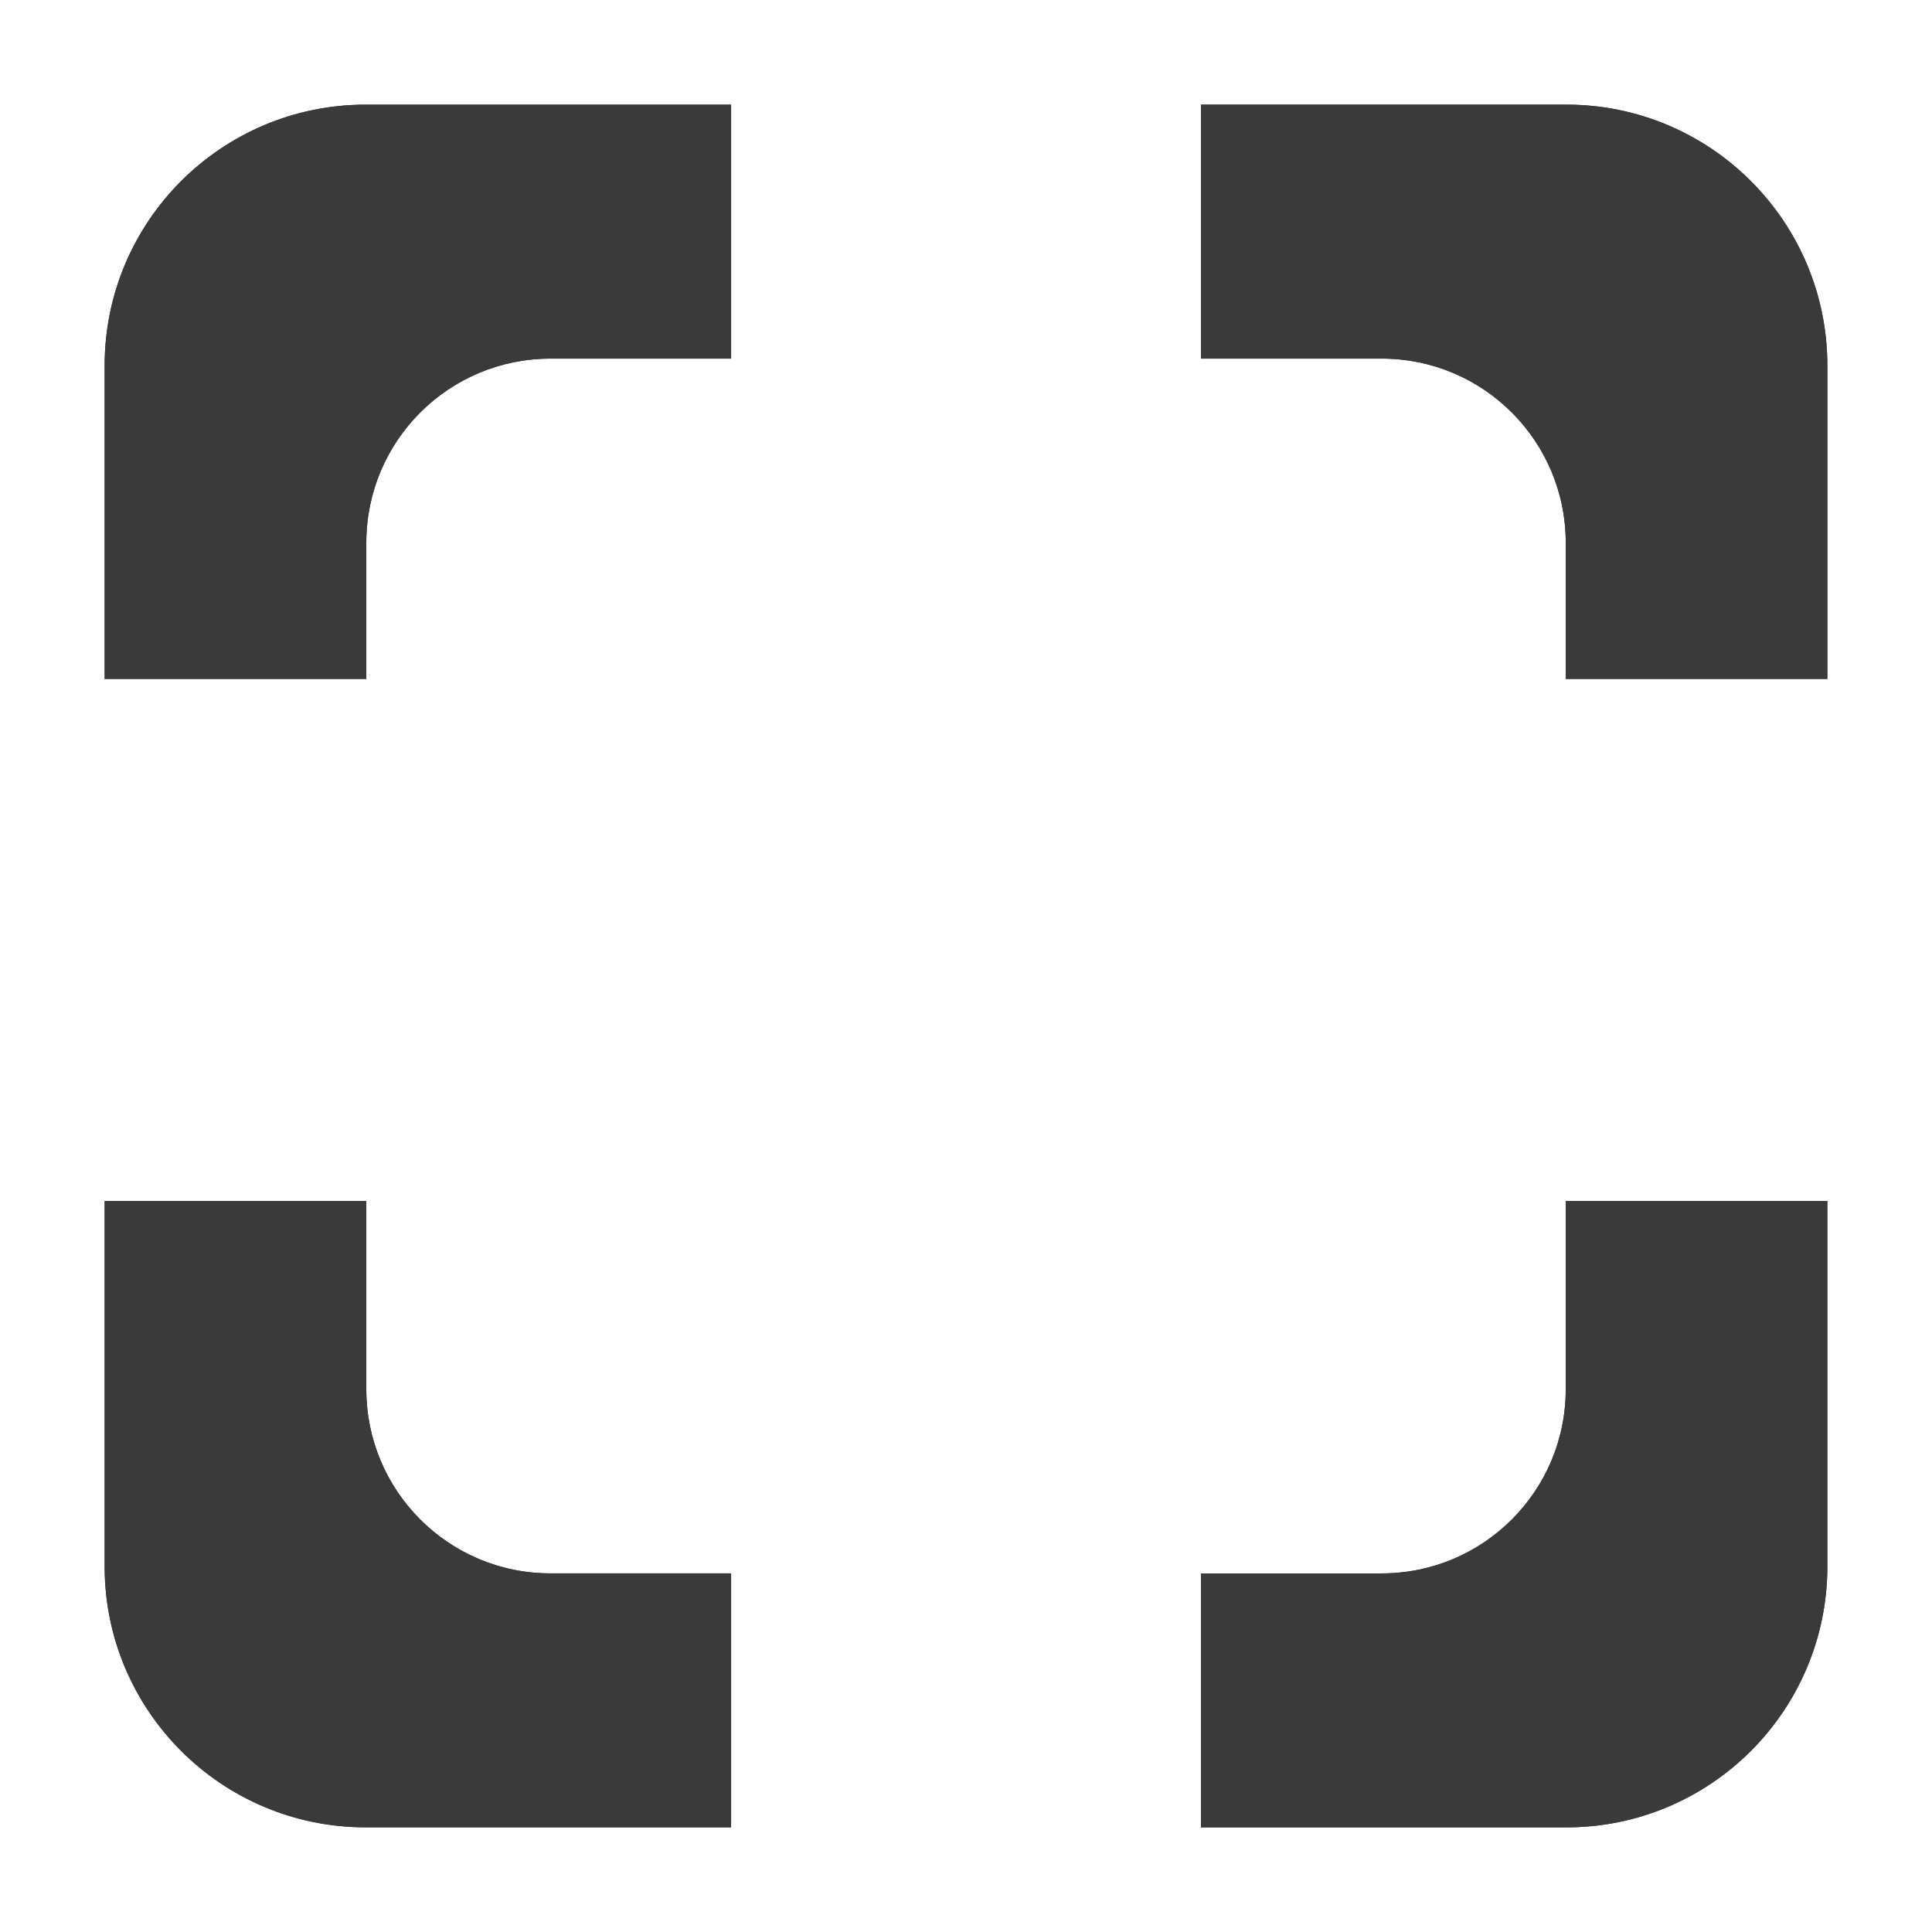 <?xml version="1.0" encoding="iso-8859-1"?>
<!-- Generator: Adobe Illustrator 17.1.0, SVG Export Plug-In . SVG Version: 6.00 Build 0)  -->
<!DOCTYPE svg PUBLIC "-//W3C//DTD SVG 1.1//EN" "http://www.w3.org/Graphics/SVG/1.1/DTD/svg11.dtd">
<svg version="1.1" xmlns="http://www.w3.org/2000/svg" xmlns:xlink="http://www.w3.org/1999/xlink" x="0px" y="0px" width="120px"
	 height="120px" viewBox="-3 -3 120 120" enable-background="new -3 -3 120 120" xml:space="preserve">
<g id="Layer_2" display="none">
	<circle display="inline" opacity="0.5" fill="#DF1F26" cx="57" cy="57" r="60"/>
	<rect x="3.5" y="3.5" display="inline" opacity="0.5" fill="#3B4FA1" width="107" height="107"/>
</g>
<g id="normal">
	<path fill="#3A3A3A" d="M94.251,39.168v-8.462c0-6.314-5.118-11.432-11.432-11.432H71.592V3.5h22.697
		c8.953,0,16.211,7.259,16.211,16.212v19.456H93.251H94.251z M19.752,30.706v8.462H3.5V19.713c0-8.953,7.259-16.212,16.212-16.212
		H42.41v15.773H31.186C24.87,19.274,19.752,24.392,19.752,30.706L19.752,30.706z M19.752,71.592v11.701
		c0,6.314,5.118,11.432,11.432,11.432H42.41v15.773H19.712c-8.953,0-16.212-7.256-16.212-16.212V71.592h12.252H19.752z
		 M94.251,83.295V71.592H110.5v22.696c0,8.956-7.256,16.212-16.211,16.212H71.592V94.727h11.225
		C89.133,94.727,94.251,89.609,94.251,83.295L94.251,83.295z"/>
</g>
<g id="active">
	<path fill="#3A3A3A" d="M94.251,39.168v-8.462c0-6.314-5.118-11.432-11.432-11.432H71.592V3.5h22.697
		c8.953,0,16.211,7.259,16.211,16.212v19.456H93.251H94.251z M19.752,30.706v8.462H3.5V19.713c0-8.953,7.259-16.212,16.212-16.212
		H42.41v15.773H31.186C24.87,19.274,19.752,24.392,19.752,30.706L19.752,30.706z M19.752,71.592v11.701
		c0,6.314,5.118,11.432,11.432,11.432H42.41v15.773H19.712c-8.953,0-16.212-7.256-16.212-16.212V71.592h12.252H19.752z
		 M94.251,83.295V71.592H110.5v22.696c0,8.956-7.256,16.212-16.211,16.212H71.592V94.727h11.225
		C89.133,94.727,94.251,89.609,94.251,83.295L94.251,83.295z"/>
</g>
<g id="disabled" opacity="0.2">
	<path fill="#3A3A3A" d="M94.251,39.168v-8.462c0-6.314-5.118-11.432-11.432-11.432H71.592V3.5h22.697
		c8.953,0,16.211,7.259,16.211,16.212v19.456H93.251H94.251z M19.752,30.706v8.462H3.5V19.713c0-8.953,7.259-16.212,16.212-16.212
		H42.41v15.773H31.186C24.87,19.274,19.752,24.392,19.752,30.706L19.752,30.706z M19.752,71.592v11.701
		c0,6.314,5.118,11.432,11.432,11.432H42.41v15.773H19.712c-8.953,0-16.212-7.256-16.212-16.212V71.592h12.252H19.752z
		 M94.251,83.295V71.592H110.5v22.696c0,8.956-7.256,16.212-16.211,16.212H71.592V94.727h11.225
		C89.133,94.727,94.251,89.609,94.251,83.295L94.251,83.295z"/>
</g>
</svg>
